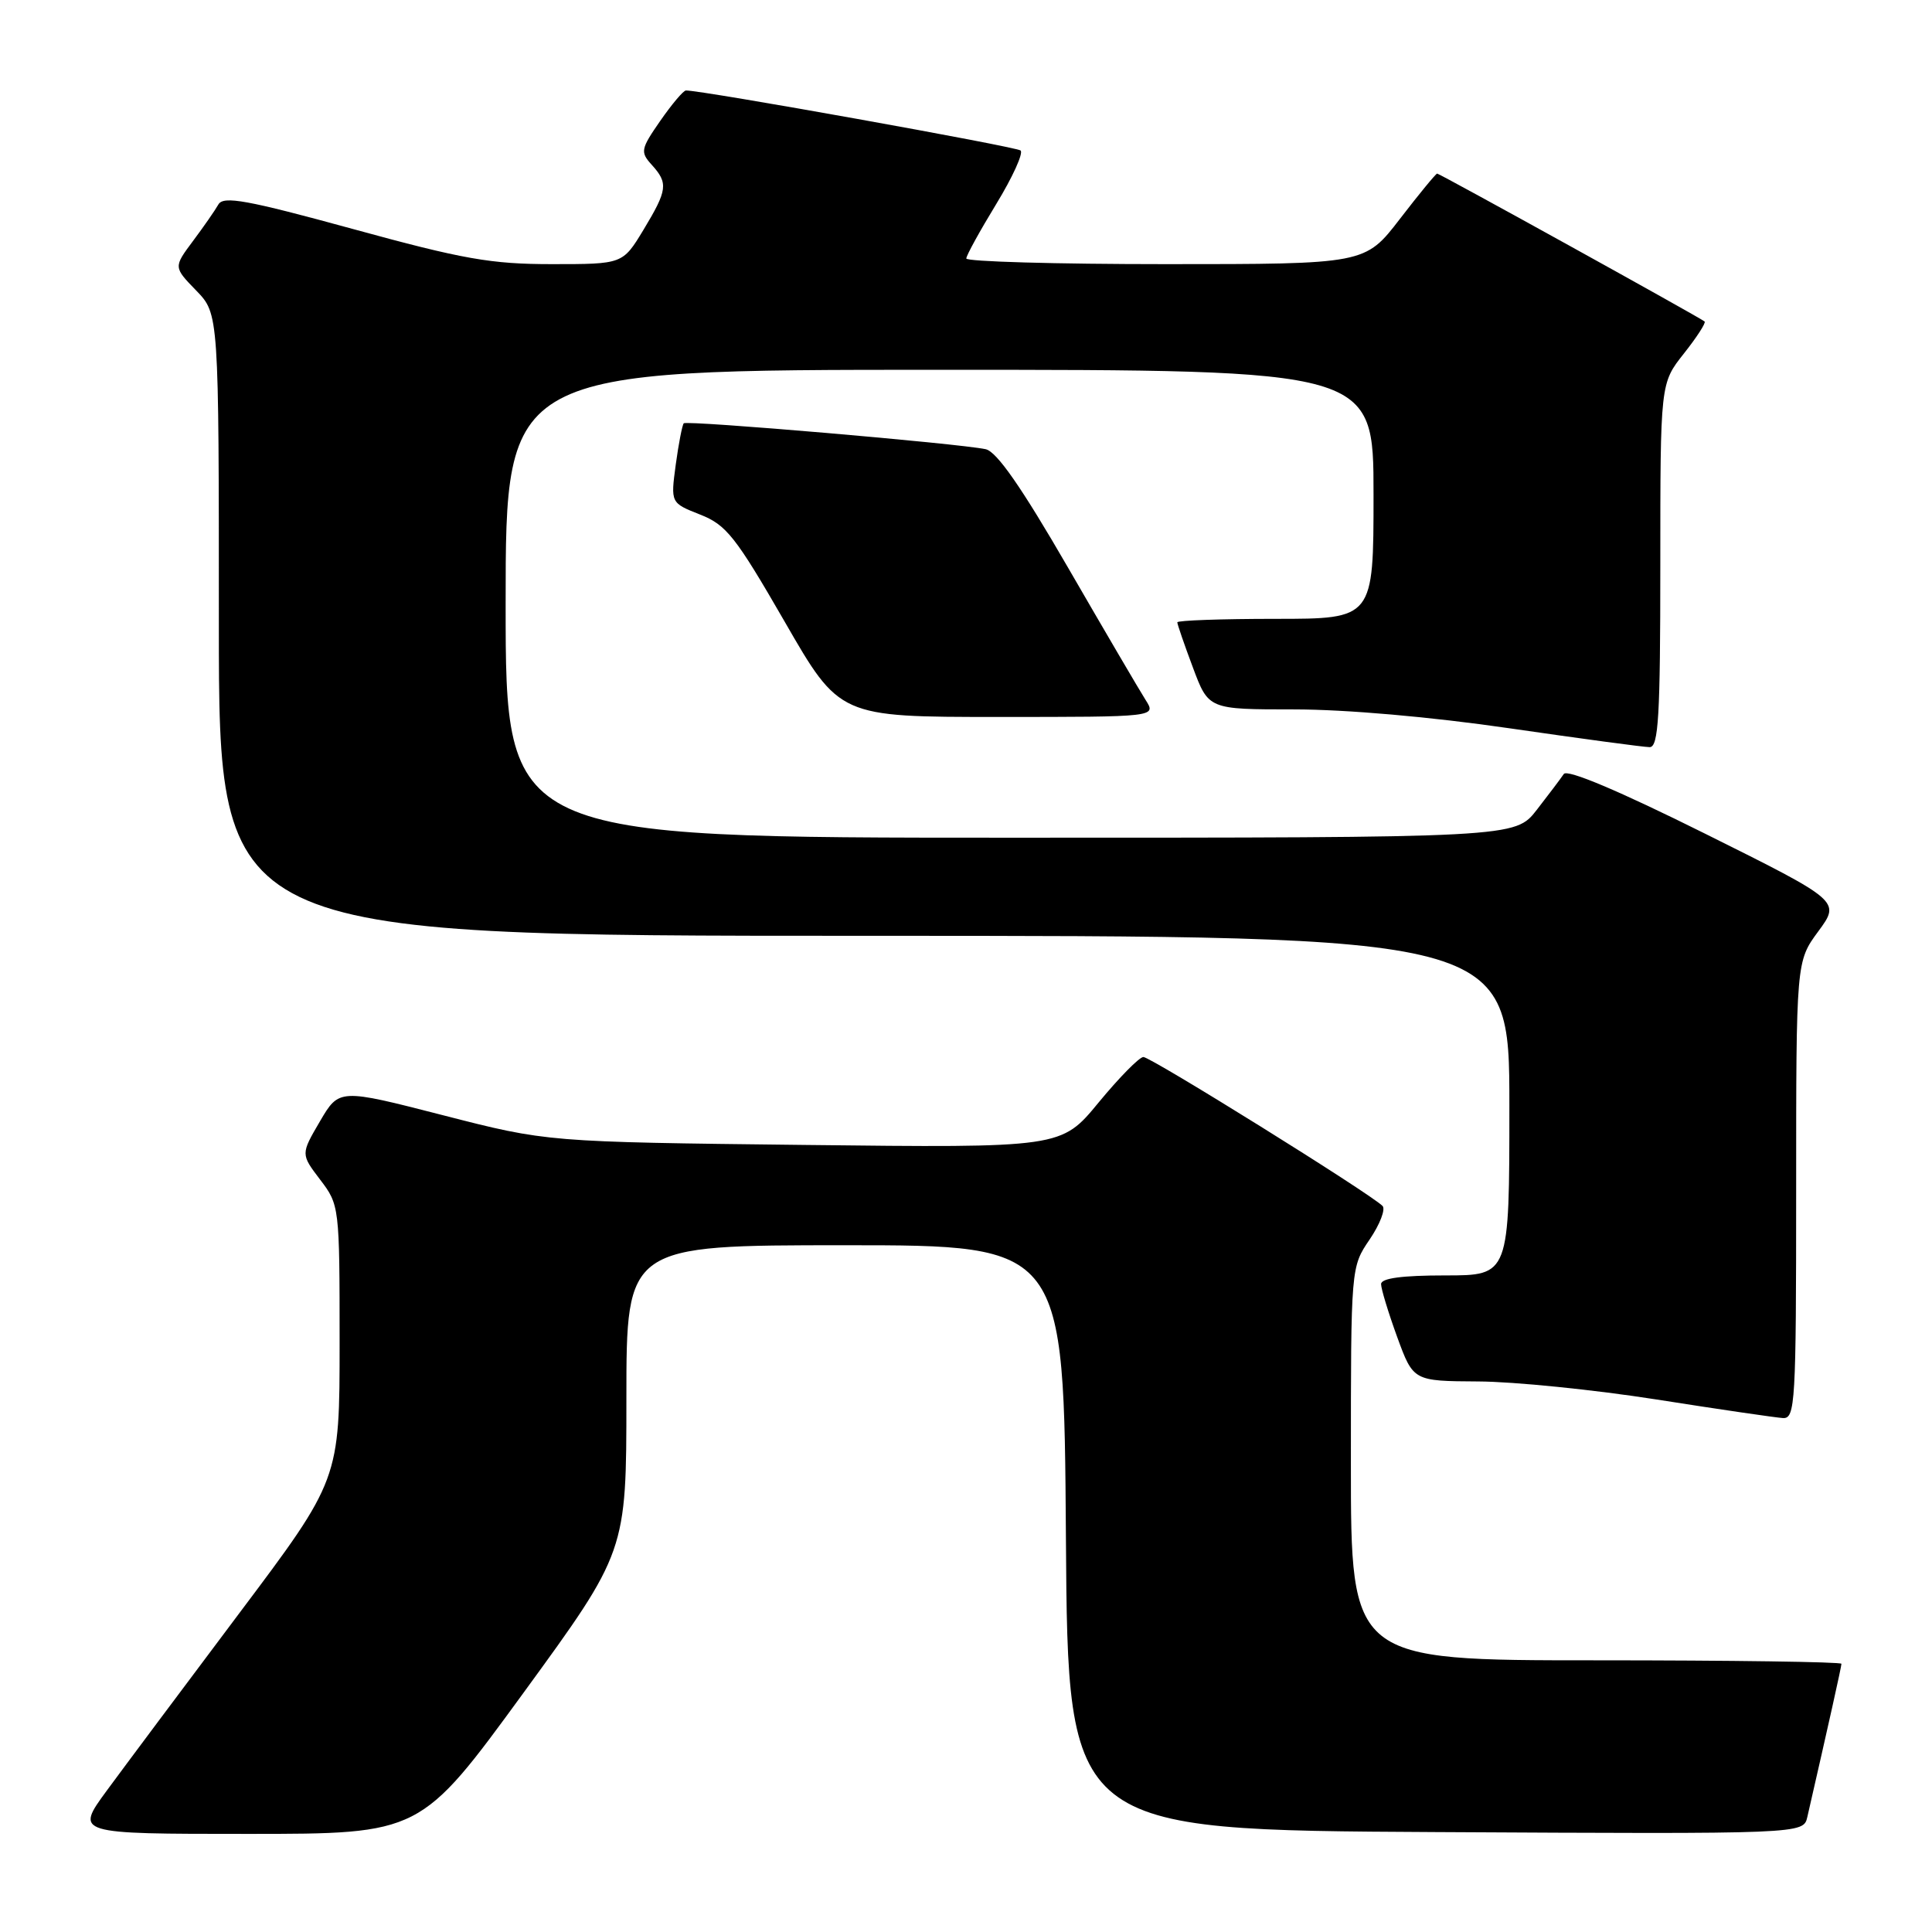 <?xml version="1.0" encoding="UTF-8" standalone="no"?>
<!DOCTYPE svg PUBLIC "-//W3C//DTD SVG 1.1//EN" "http://www.w3.org/Graphics/SVG/1.1/DTD/svg11.dtd" >
<svg xmlns="http://www.w3.org/2000/svg" xmlns:xlink="http://www.w3.org/1999/xlink" version="1.1" viewBox="0 0 256 256">
 <g >
 <path fill="currentColor"
d=" M 69.37 224.30 C 83.00 205.60 83.00 205.60 83.00 185.30 C 83.00 165.00 83.00 165.00 111.99 165.00 C 140.98 165.00 140.98 165.00 141.24 203.75 C 141.50 242.50 141.50 242.50 190.23 242.76 C 238.96 243.02 238.96 243.02 239.48 240.76 C 242.25 228.68 244.00 220.84 244.00 220.46 C 244.00 220.21 229.38 220.00 211.50 220.00 C 179.00 220.00 179.00 220.00 179.00 193.95 C 179.00 167.89 179.00 167.89 181.49 164.23 C 182.85 162.22 183.62 160.22 183.19 159.79 C 181.52 158.12 152.44 140.02 151.50 140.06 C 150.95 140.08 148.28 142.80 145.56 146.10 C 140.62 152.10 140.62 152.10 106.56 151.71 C 72.50 151.32 72.50 151.32 58.72 147.78 C 44.94 144.24 44.94 144.24 42.39 148.59 C 39.85 152.93 39.85 152.93 42.42 156.31 C 44.97 159.65 45.00 159.87 45.00 177.87 C 45.00 196.06 45.00 196.06 31.69 213.78 C 24.37 223.53 16.48 234.09 14.16 237.25 C 9.94 243.00 9.94 243.00 32.84 243.00 C 55.73 243.00 55.73 243.00 69.37 224.30 Z  M 238.00 157.70 C 238.00 127.39 238.00 127.39 240.94 123.40 C 243.88 119.40 243.88 119.40 225.90 110.45 C 214.49 104.77 207.66 101.89 207.21 102.56 C 206.82 103.14 205.21 105.28 203.63 107.31 C 200.76 111.00 200.76 111.00 133.88 111.00 C 67.00 111.00 67.00 111.00 67.00 80.00 C 67.00 49.00 67.00 49.00 124.50 49.00 C 182.00 49.00 182.00 49.00 182.00 65.50 C 182.00 82.00 182.00 82.00 169.00 82.00 C 161.85 82.00 156.00 82.21 156.00 82.46 C 156.00 82.72 156.93 85.42 158.07 88.46 C 160.14 94.00 160.14 94.00 171.48 94.00 C 178.32 94.00 189.63 94.99 200.00 96.50 C 209.45 97.87 217.82 99.00 218.59 99.00 C 219.76 99.00 220.00 94.95 220.00 74.89 C 220.00 50.79 220.00 50.79 223.12 46.85 C 224.84 44.68 226.07 42.77 225.87 42.60 C 225.23 42.06 190.76 23.00 190.43 23.00 C 190.26 23.00 188.04 25.70 185.50 29.00 C 180.88 35.00 180.88 35.00 154.44 35.00 C 139.90 35.00 128.02 34.66 128.04 34.25 C 128.05 33.84 129.84 30.59 132.01 27.03 C 134.18 23.47 135.63 20.28 135.23 19.94 C 134.63 19.43 92.88 11.94 90.89 11.99 C 90.55 11.99 89.02 13.81 87.49 16.01 C 84.89 19.76 84.82 20.14 86.36 21.84 C 88.57 24.28 88.45 25.17 85.26 30.46 C 82.51 35.00 82.51 35.00 73.13 35.00 C 65.06 35.00 61.36 34.35 46.75 30.34 C 32.72 26.50 29.61 25.93 28.94 27.09 C 28.50 27.87 26.98 30.05 25.56 31.95 C 22.99 35.40 22.99 35.40 26.00 38.50 C 29.00 41.60 29.00 41.60 29.00 82.80 C 29.00 124.00 29.00 124.00 114.50 124.00 C 200.00 124.00 200.00 124.00 200.00 146.50 C 200.00 169.00 200.00 169.00 191.50 169.00 C 185.77 169.00 183.00 169.37 183.00 170.15 C 183.00 170.78 183.96 173.93 185.13 177.15 C 187.27 183.00 187.27 183.00 195.88 183.05 C 200.62 183.07 211.25 184.15 219.50 185.44 C 227.75 186.74 235.29 187.84 236.25 187.90 C 237.88 187.99 238.00 185.93 238.00 157.70 Z  M 151.80 92.75 C 151.01 91.51 146.39 83.63 141.53 75.23 C 135.34 64.53 132.07 59.83 130.60 59.52 C 126.98 58.75 91.00 55.67 90.60 56.09 C 90.40 56.32 89.92 58.78 89.54 61.57 C 88.86 66.64 88.86 66.64 92.76 68.18 C 96.24 69.54 97.47 71.10 103.96 82.35 C 111.24 95.00 111.24 95.00 132.24 95.00 C 153.23 95.00 153.23 95.00 151.80 92.75 Z "/>
</g>
</svg>
